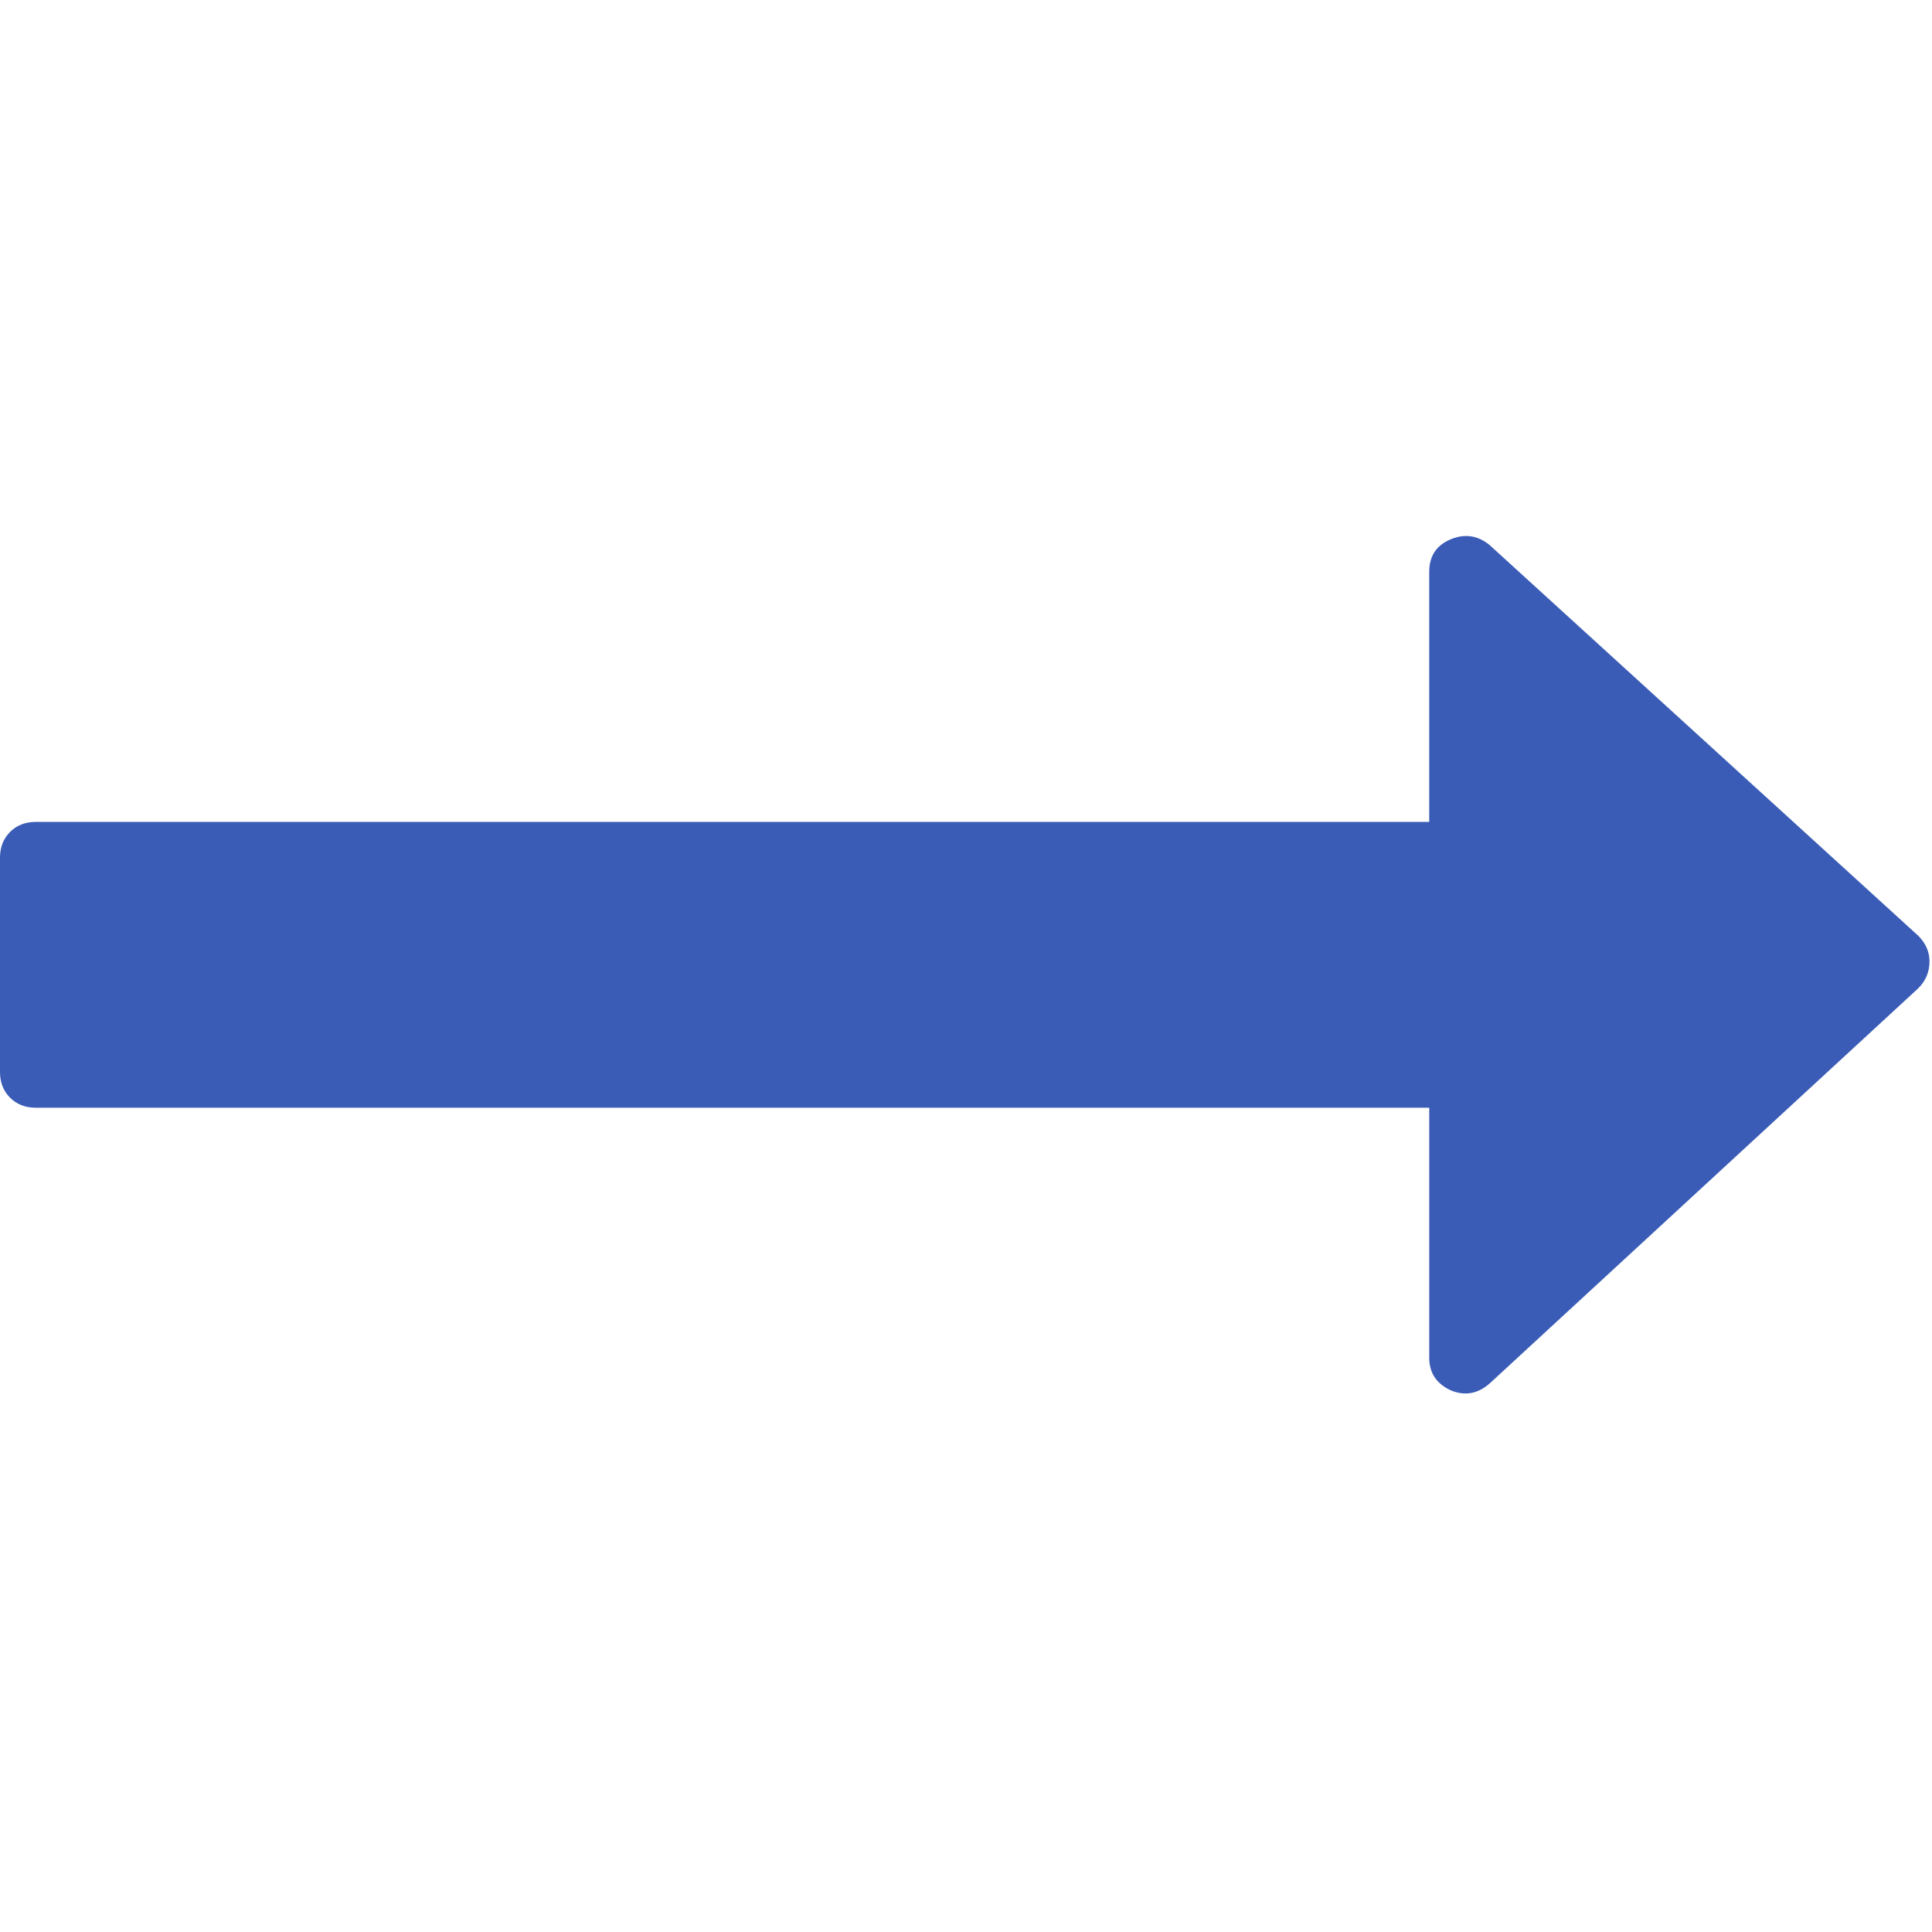 <svg width="494" height="494" viewBox="0 0 494 494" fill="none" xmlns="http://www.w3.org/2000/svg">
<g clip-path="url(#clip0)">
<path d="M490.498 239.278L380.866 139.349C377.82 136.875 374.49 136.399 370.873 137.922C367.26 139.447 365.446 142.205 365.446 146.204V210.158H9.136C6.47 210.158 4.28 211.013 2.569 212.726C0.859 214.438 0 216.628 0 219.292V274.108C0 276.771 0.855 278.961 2.568 280.671C4.283 282.383 6.473 283.238 9.135 283.238H365.448V347.191C365.448 351.003 367.265 353.761 370.876 355.469C374.496 356.998 377.826 356.42 380.872 353.761L490.504 252.684C492.407 250.782 493.356 248.502 493.356 245.835C493.356 243.367 492.401 241.181 490.498 239.278Z" fill="#3A5CB7"/>
</g>
<defs>
<clipPath id="clip0">
<rect width="493.356" height="493.356" fill="white"/>
</clipPath>
</defs>
</svg>
